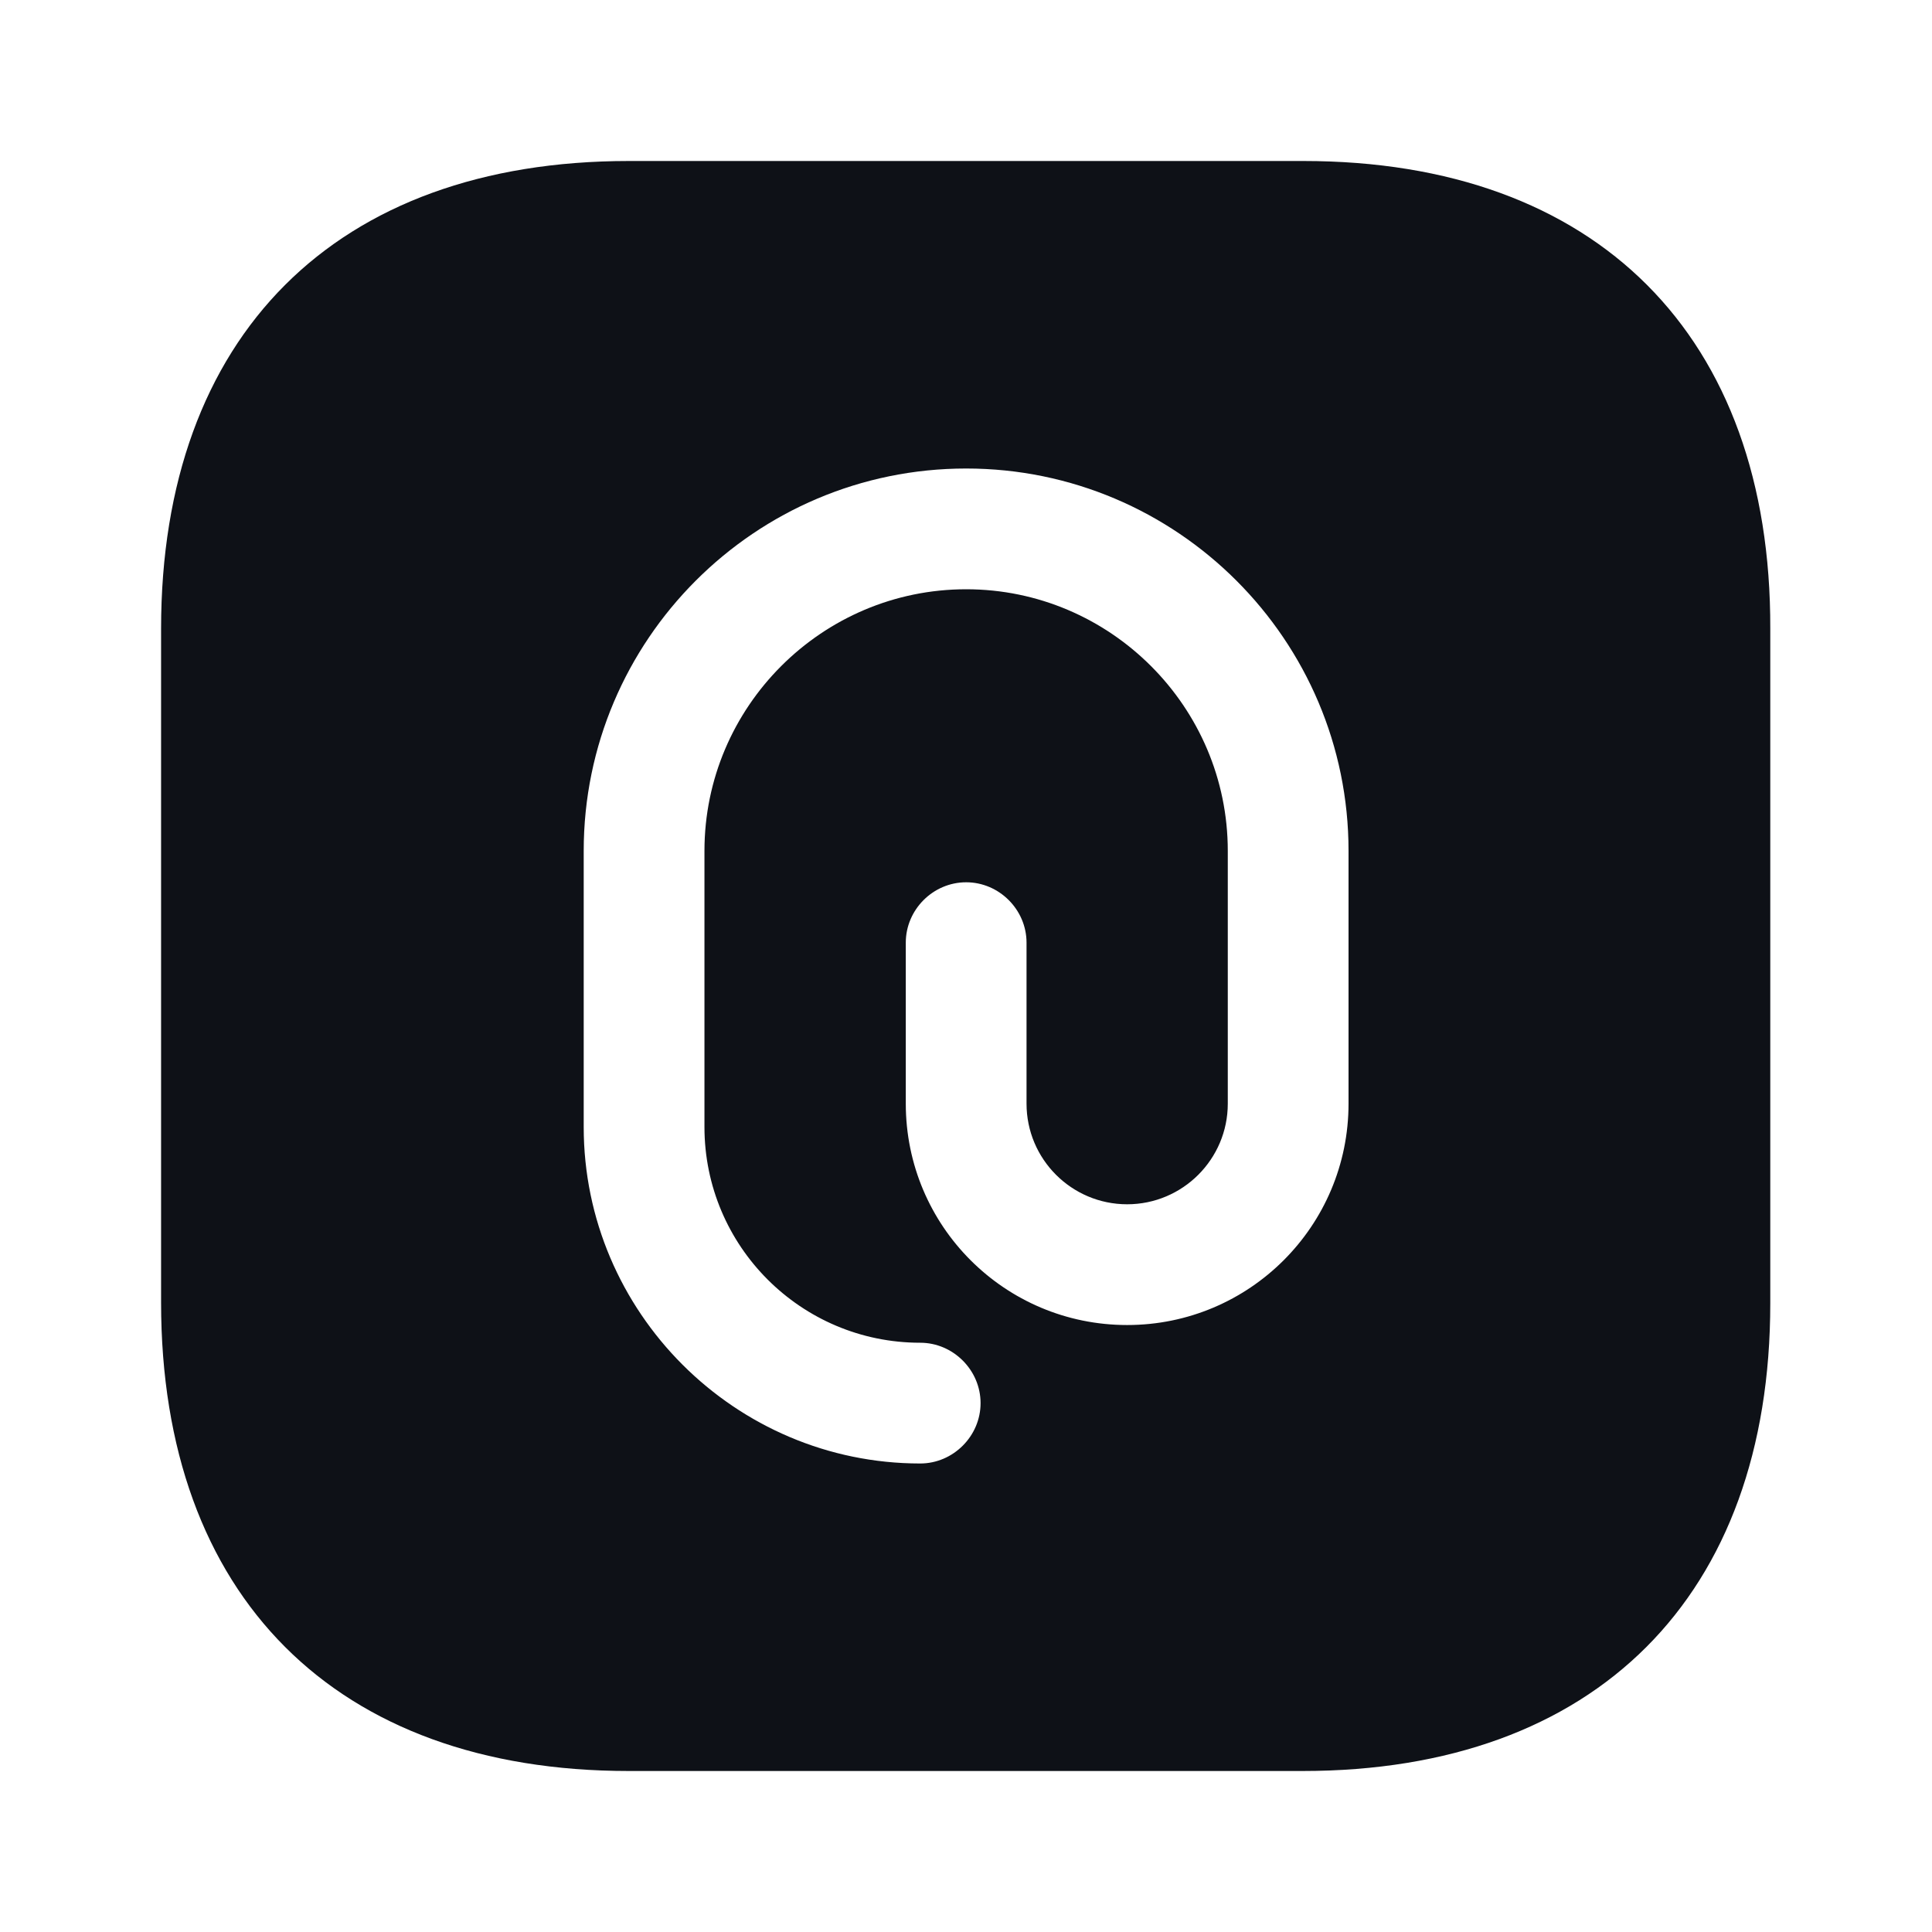 <svg width="24" height="24" viewBox="0 0 24 24" fill="none" xmlns="http://www.w3.org/2000/svg">
<path d="M16.192 2H7.811C4.171 2 2.001 4.17 2.001 7.81V16.18C2.001 19.83 4.171 22 7.811 22H16.181C19.822 22 21.991 19.83 21.991 16.19V7.81C22.002 4.17 19.831 2 16.192 2ZM16.752 13.71C16.752 15.23 15.521 16.46 14.002 16.46C12.482 16.46 11.252 15.23 11.252 13.71V11.71C11.252 11.3 11.591 10.96 12.002 10.96C12.412 10.96 12.752 11.3 12.752 11.71V13.71C12.752 14.4 13.312 14.96 14.002 14.96C14.691 14.96 15.252 14.4 15.252 13.71V10.57C15.252 8.78 13.791 7.32 12.002 7.32C10.211 7.32 8.751 8.78 8.751 10.57V14C8.751 15.48 9.951 16.68 11.431 16.68C11.841 16.68 12.181 17.02 12.181 17.43C12.181 17.84 11.841 18.18 11.431 18.18C9.131 18.18 7.251 16.3 7.251 14V10.57C7.251 7.95 9.381 5.82 12.002 5.82C14.621 5.82 16.752 7.95 16.752 10.57V13.71Z" fill="#0E1117"/>
</svg>
